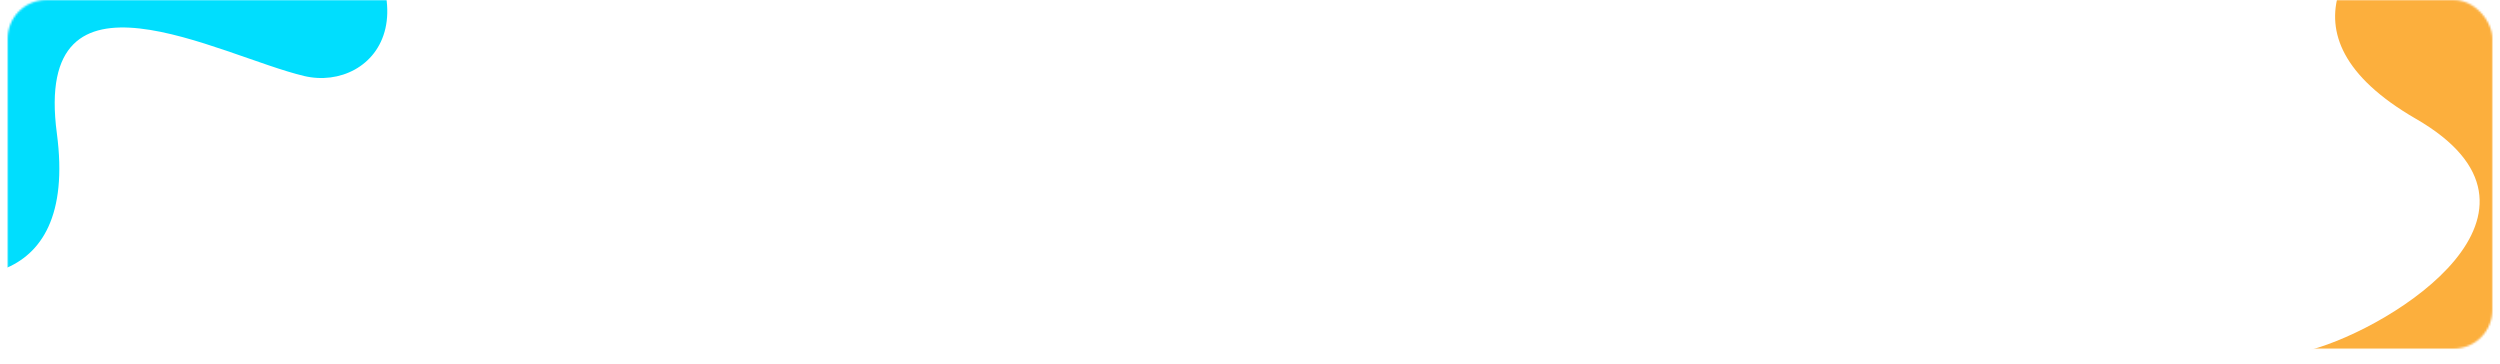 <svg width="1298" height="189" viewBox="0 0 1298 189" fill="none" xmlns="http://www.w3.org/2000/svg">
<mask id="mask0_232_38" style="mask-type:alpha" maskUnits="userSpaceOnUse" x="4" y="0" width="1290" height="181">
<rect x="4" width="1290" height="181" rx="20" fill="#2CA2FB"/>
</mask>
<g mask="url(#mask0_232_38)">
<path d="M29.519 69.24C40.848 154.785 -25.416 149.328 -59.965 135.906L-107.252 138.459L-135.455 -43.684C-68.508 -91.291 88.474 -130.677 152.957 -72.399C235.5 2.2 194.5 48.151 157.906 39.461C114.072 29.052 16.927 -25.844 29.519 69.24Z" fill="#00DEFE"/>
<path d="M1254.34 61.686C1177 17.035 1224.31 -30.674 1256.01 -49.889L1282.8 -88.938L1444.4 -0.308C1441.36 81.784 1376.92 230.254 1291.42 245.869C1151.03 271.508 1165.23 191.067 1199.71 181.629C1243.17 169.734 1337.4 109.643 1254.34 61.686Z" fill="#FCAF3D"/>
</g>
</svg>
